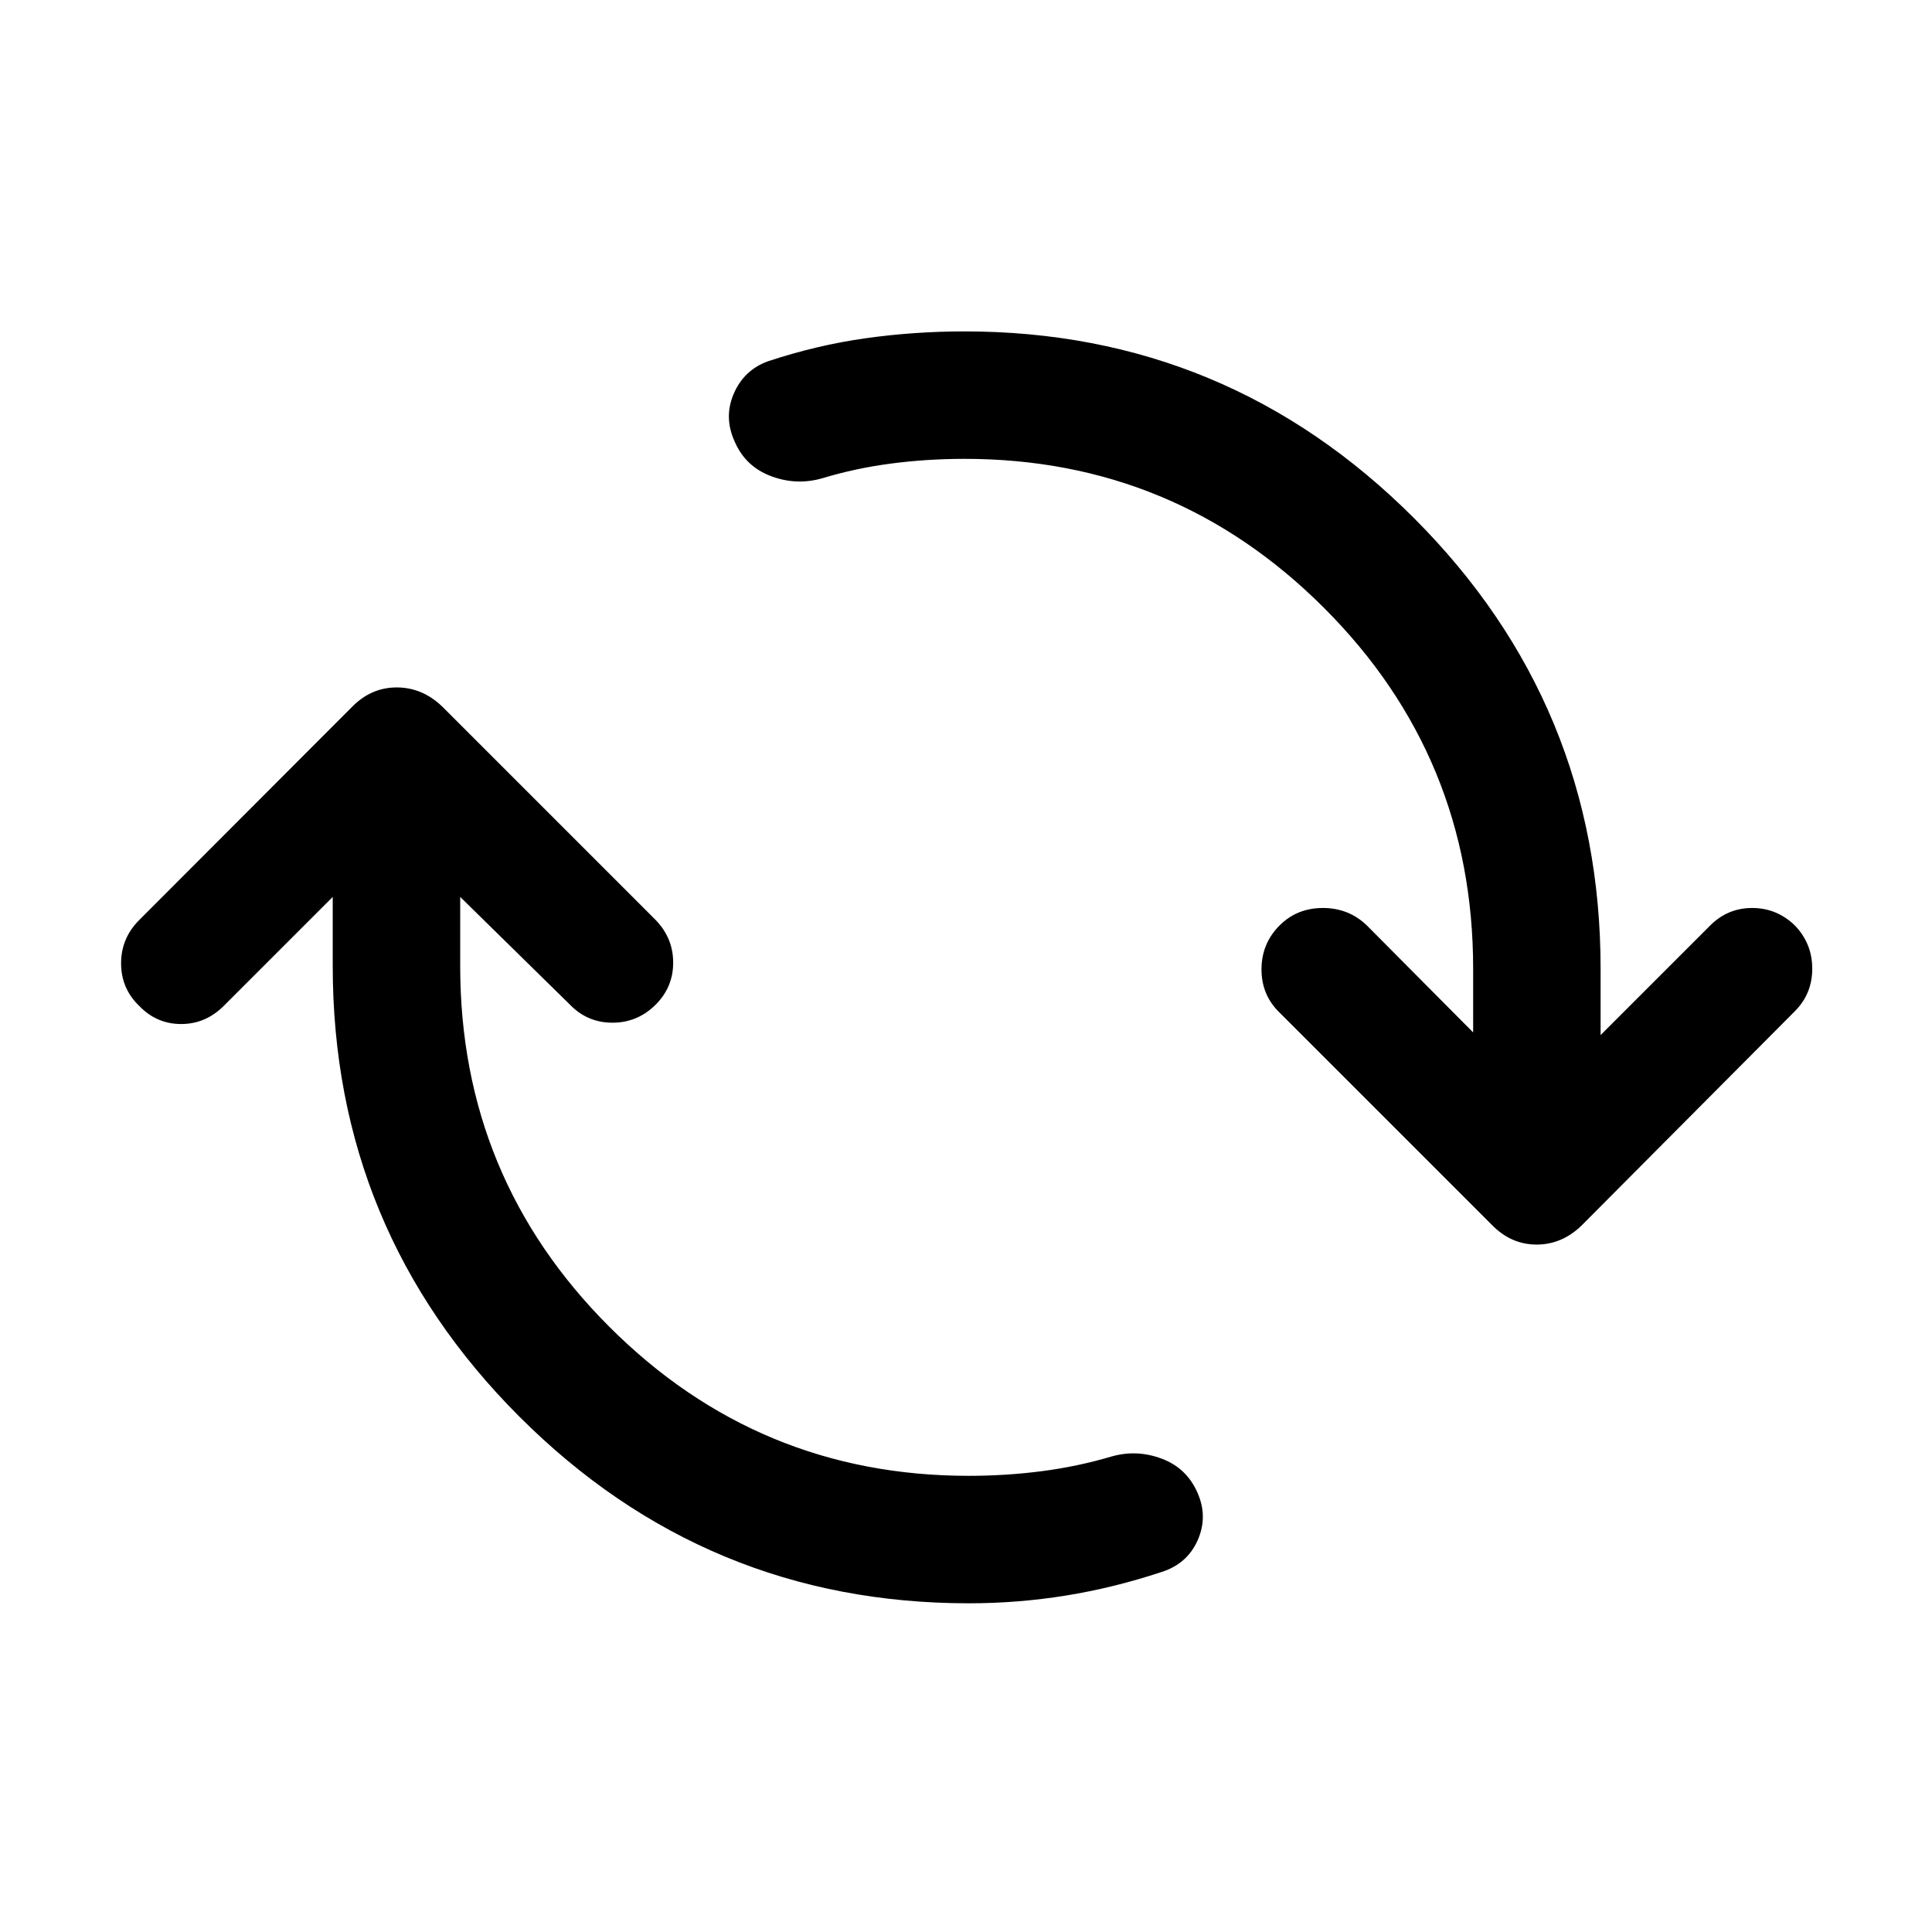 <svg xmlns="http://www.w3.org/2000/svg" height="40" viewBox="0 -960 960 960" width="40"><path d="M481.33-163.33q-130.5 0-223.25-92.75T165.33-480v-34.33l-54.16 54.16q-9 9-21.17 9-12.17 0-20.83-9-9-8.66-9-21.16t9-21.5l106-106.17q9.5-9.5 22.16-9.42 12.67.09 22.5 9.59l106 106q8.67 9 8.67 21.16 0 12.17-8.67 20.84-9 9-21.5 9t-21.16-9l-54.5-53.5V-480q0 105.17 74.08 179.25t178.58 74.08q18.67 0 36.5-2.33 17.84-2.33 34.67-7.33 12.5-3.5 24.83 1.16 12.34 4.67 17.67 16.84 5.33 12 .08 23.75T577-178.83q-23.67 7.83-47.42 11.66-23.75 3.84-48.25 3.84Zm-2-568.67q-18.66 0-36.5 2.33-17.83 2.34-34.33 7.34-12.83 3.66-25.42-1.09-12.58-4.75-17.91-16.91-5.67-12.17-.59-24 5.09-11.84 17.09-16.17 24.16-8 48.41-11.42 24.25-3.41 49.25-3.41 130.5 0 223.25 92.75t92.75 223.91v33l54.5-54.5q8.67-8.66 20.84-8.66 12.16 0 21.16 8.66 8.67 9 8.67 21.5t-8.67 21.17l-106 106.5q-9.83 9.5-22.5 9.42-12.66-.09-22.16-9.92L635.83-456.83q-9-8.67-9-21.5 0-12.84 9-21.84 8.67-8.66 21.5-8.66 12.84 0 21.84 8.66L732-447v-31.67q0-105.16-74.08-179.25Q583.83-732 479.33-732Z"/></svg>